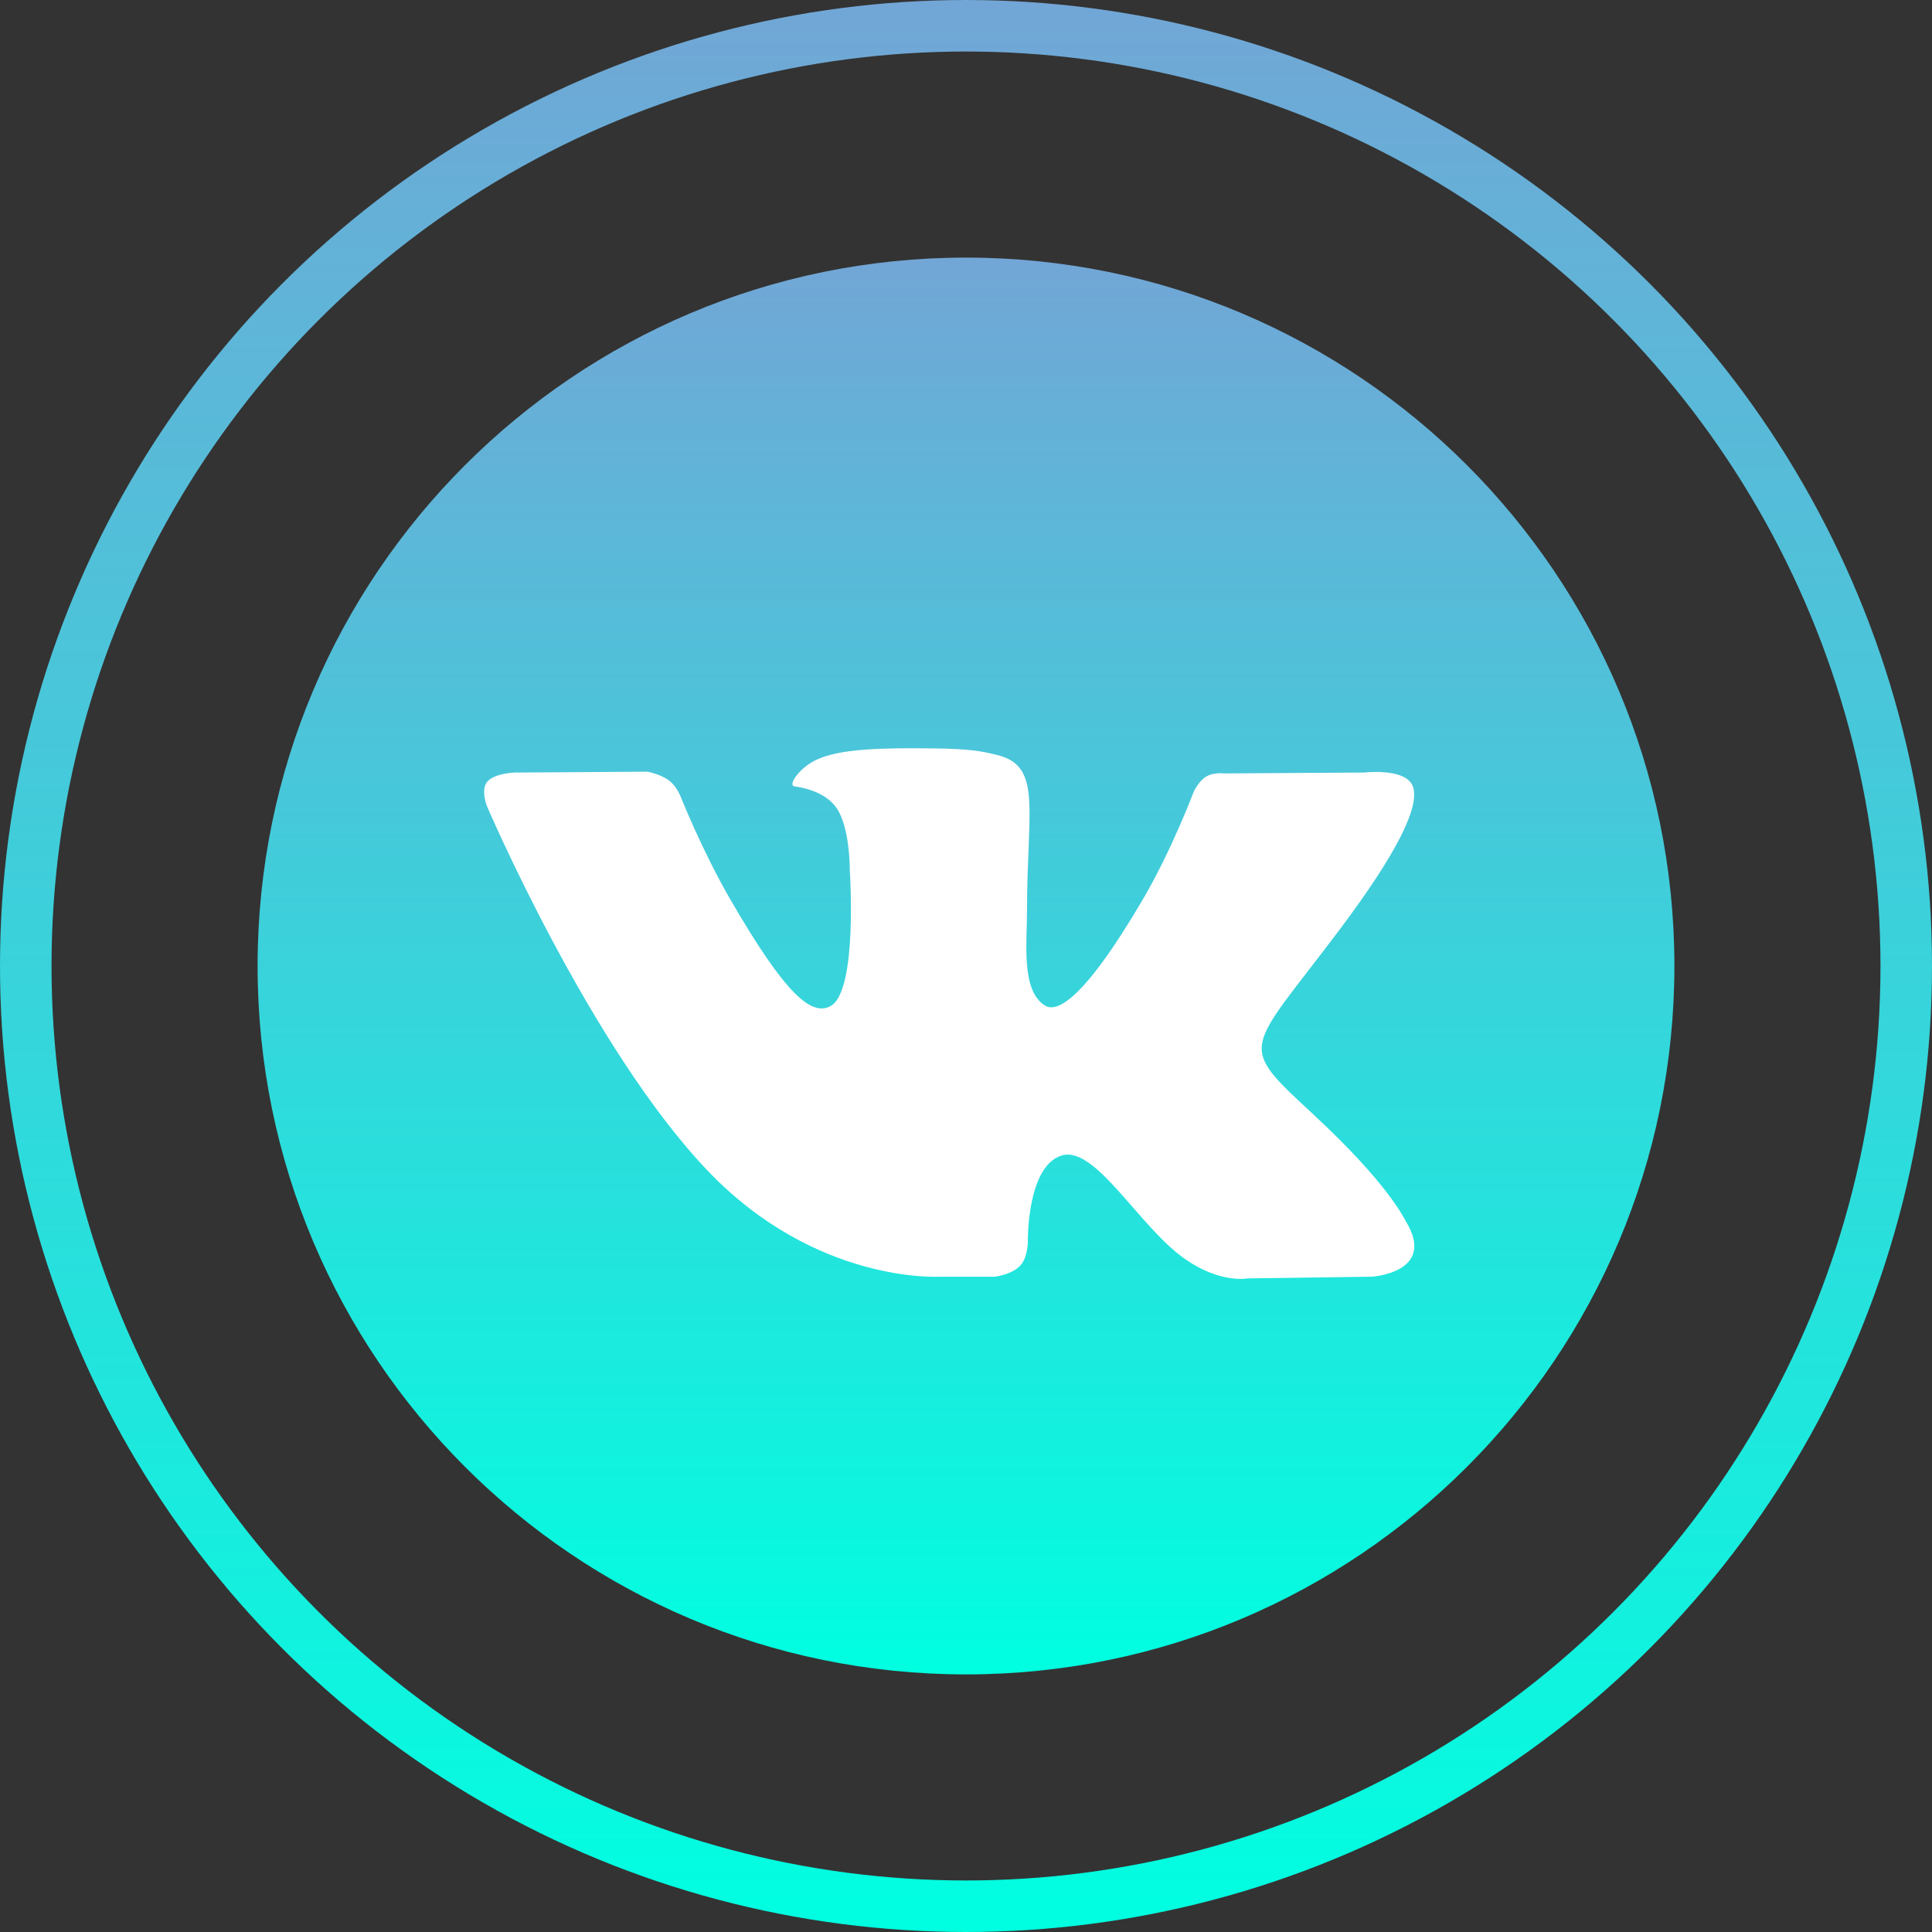 <svg width="75" height="75" viewBox="0 0 75 75" fill="none" xmlns="http://www.w3.org/2000/svg">
<rect x="0" y="0" width="75" height="75" fill="#333333" stroke="none"/>
<path d="M37.5 65C52.688 65 65 52.688 65 37.5C65 22.312 52.688 10 37.5 10C22.312 10 10 22.312 10 37.5C10 52.688 22.312 65 37.5 65Z" fill="url(#paint0_linear)"/>
<path fill-rule="evenodd" clip-rule="evenodd" d="M36.461 49.561H38.62C38.62 49.561 39.272 49.489 39.605 49.131C39.911 48.801 39.901 48.183 39.901 48.183C39.901 48.183 39.859 45.286 41.203 44.86C42.528 44.44 44.23 47.659 46.033 48.897C47.397 49.834 48.433 49.628 48.433 49.628L53.255 49.561C53.255 49.561 55.778 49.406 54.582 47.422C54.484 47.26 53.885 45.955 50.997 43.274C47.973 40.467 48.378 40.921 52.02 36.066C54.238 33.11 55.125 31.305 54.848 30.532C54.584 29.796 52.953 29.99 52.953 29.99L47.523 30.024C47.523 30.024 47.12 29.969 46.822 30.148C46.53 30.323 46.343 30.73 46.343 30.73C46.343 30.73 45.483 33.018 44.337 34.964C41.919 39.07 40.953 39.286 40.557 39.031C39.638 38.437 39.868 36.645 39.868 35.371C39.868 31.392 40.471 29.733 38.693 29.304C38.102 29.161 37.668 29.067 36.159 29.052C34.221 29.032 32.582 29.058 31.653 29.513C31.036 29.815 30.559 30.489 30.849 30.528C31.208 30.576 32.021 30.747 32.452 31.334C33.008 32.091 32.989 33.791 32.989 33.791C32.989 33.791 33.308 38.474 32.242 39.056C31.51 39.455 30.506 38.641 28.351 34.916C27.246 33.008 26.412 30.899 26.412 30.899C26.412 30.899 26.252 30.505 25.965 30.294C25.617 30.039 25.131 29.957 25.131 29.957L19.971 29.991C19.971 29.991 19.196 30.013 18.912 30.35C18.659 30.649 18.892 31.269 18.892 31.269C18.892 31.269 22.931 40.719 27.505 45.481C31.699 49.848 36.461 49.561 36.461 49.561Z" fill="white"/>
<circle cx="37.5" cy="37.5" r="36.5" stroke="url(#paint1_linear)" stroke-width="2"/>
<defs>
<linearGradient id="paint0_linear" x1="37.5" y1="10" x2="37.5" y2="65" gradientUnits="userSpaceOnUse">
<stop stop-color="#72A6D6"/>
<stop offset="1" stop-color="#00FFE0"/>
</linearGradient>
<linearGradient id="paint1_linear" x1="37.5" y1="0" x2="37.5" y2="75" gradientUnits="userSpaceOnUse">
<stop stop-color="#72A6D6"/>
<stop offset="1" stop-color="#00FFE0"/>
</linearGradient>
</defs>
</svg>
